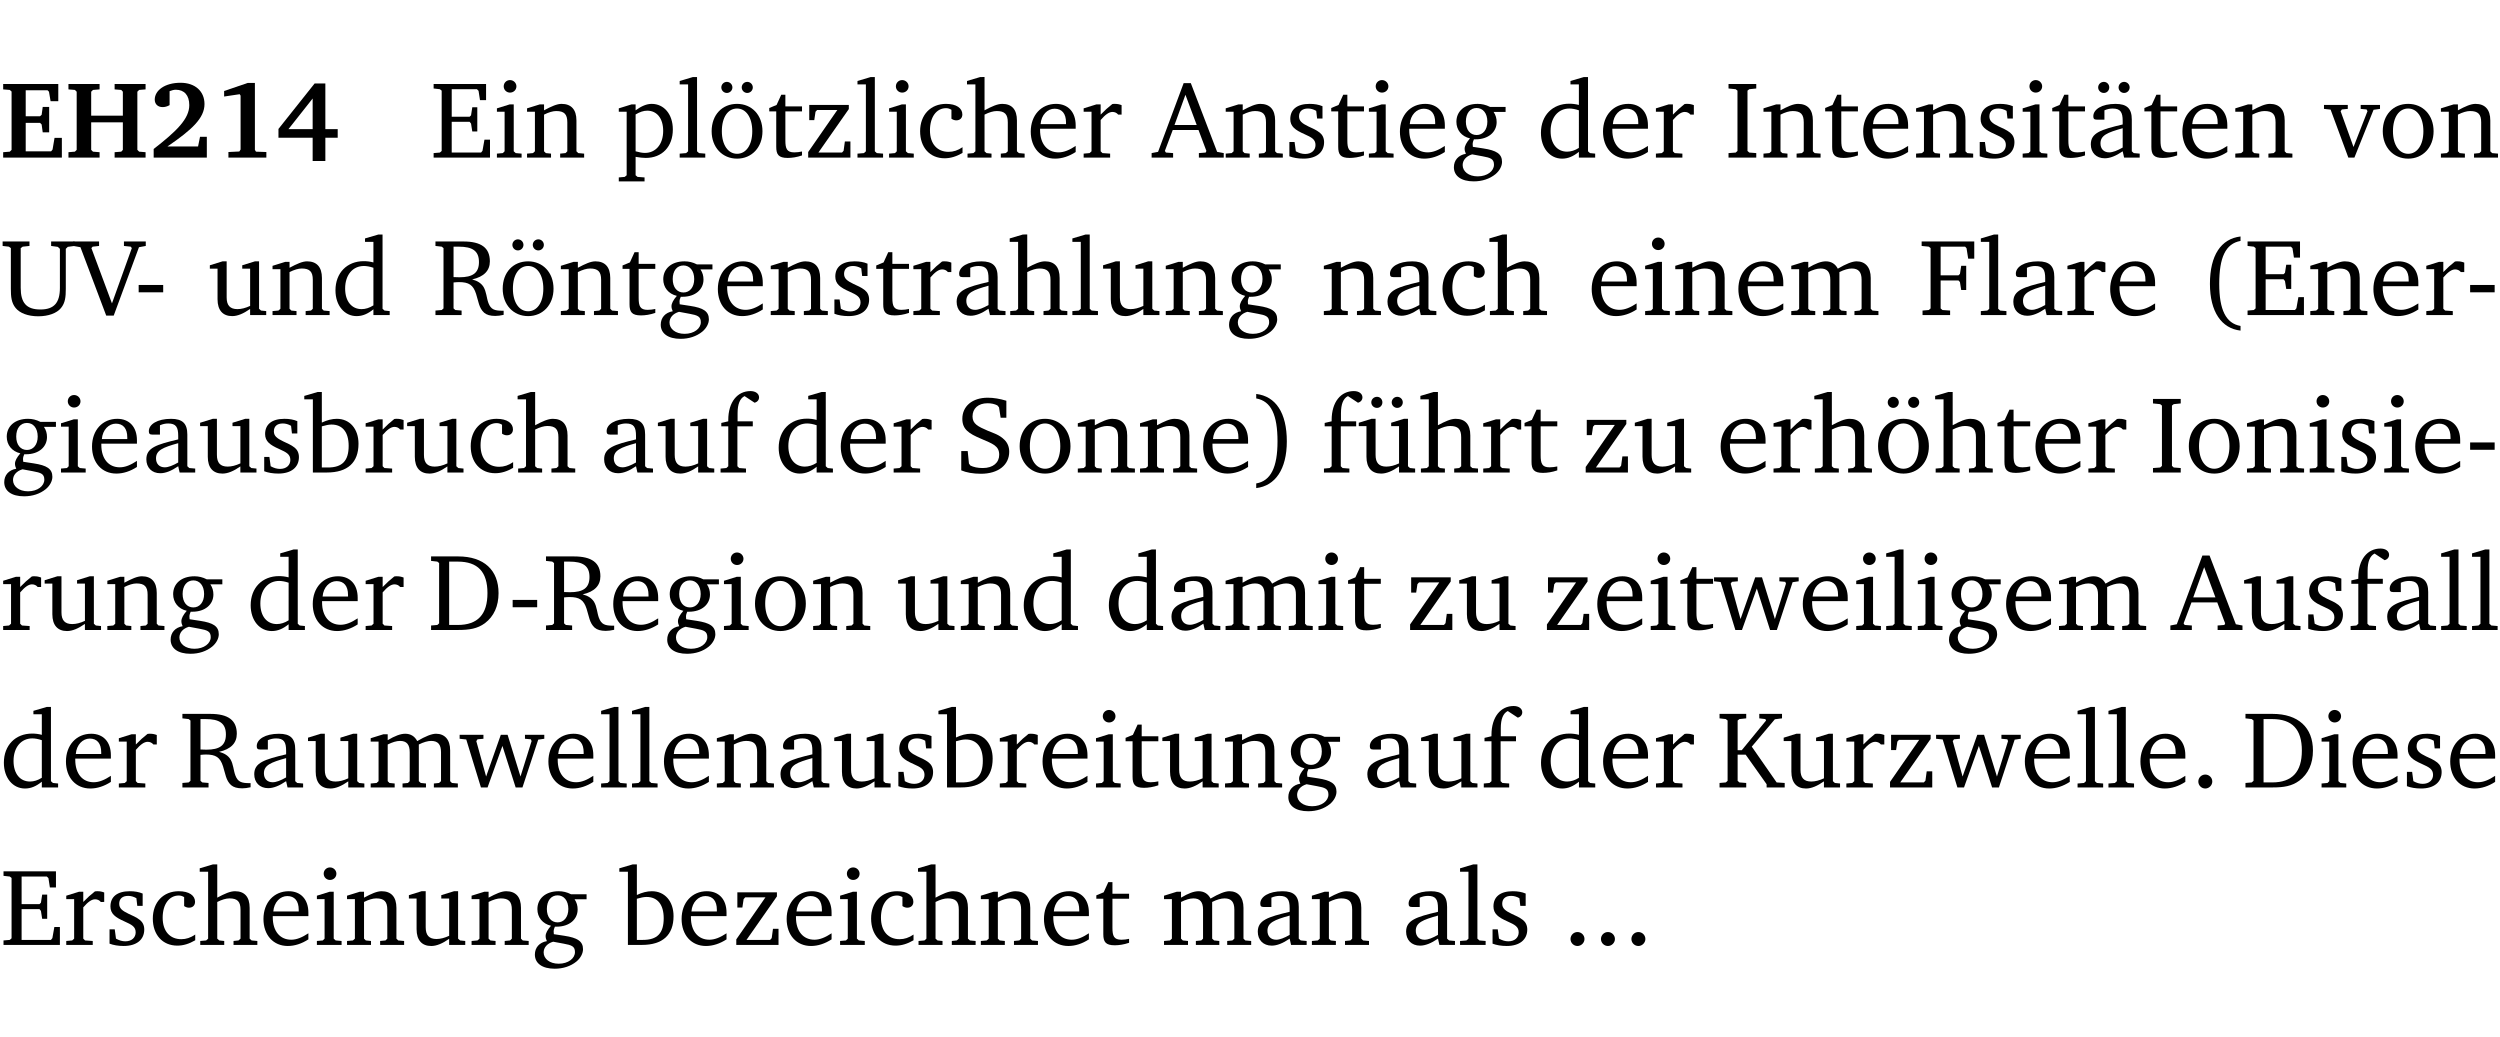 <?xml version="1.0" encoding="UTF-8" standalone="no"?>
<svg
   width="218.27pt"
   height="90.576pt"
   viewBox="0 0 218.27 90.576"
   version="1.2"
   id="svg740"
   sodipodi:docname="221ac70353e0.pdf"
   xmlns:inkscape="http://www.inkscape.org/namespaces/inkscape"
   xmlns:sodipodi="http://sodipodi.sourceforge.net/DTD/sodipodi-0.dtd"
   xmlns:xlink="http://www.w3.org/1999/xlink"
   xmlns="http://www.w3.org/2000/svg"
   xmlns:svg="http://www.w3.org/2000/svg">
  <sodipodi:namedview
     id="namedview742"
     pagecolor="#ffffff"
     bordercolor="#000000"
     borderopacity="0.25"
     inkscape:showpageshadow="2"
     inkscape:pageopacity="0.0"
     inkscape:pagecheckerboard="0"
     inkscape:deskcolor="#d1d1d1"
     inkscape:document-units="pt" />
  <defs
     id="defs139">
    <g
       id="g137">
      <symbol
         overflow="visible"
         id="glyph0-0">
        <path
           style="stroke:none"
           d=""
           id="path2" />
      </symbol>
      <symbol
         overflow="visible"
         id="glyph0-1">
        <path
           style="stroke:none"
           d="m 0.281,0 h 5.125 V -1.719 H 4.766 l -0.172,1.016 -0.125,0.156 H 2.25 V -3.031 H 3.5 l 0.141,0.141 0.094,0.688 h 0.562 v -2.219 h -0.562 l -0.094,0.688 L 3.5,-3.609 H 2.25 V -5.875 h 1.906 l 0.125,0.125 0.141,0.828 H 5.094 v -1.5 h -4.812 v 0.469 l 0.578,0.047 0.156,0.141 v 5.094 l -0.156,0.156 -0.578,0.047 z m 0,0"
           id="path5" />
      </symbol>
      <symbol
         overflow="visible"
         id="glyph0-2">
        <path
           style="stroke:none"
           d="m 0.281,-6.422 v 0.469 L 0.844,-5.906 1,-5.75 v 5.078 l -0.156,0.156 -0.562,0.047 V 0 H 3 v -0.469 l -0.578,-0.047 -0.156,-0.156 v -2.406 H 5.031 v 2.406 L 4.891,-0.516 4.312,-0.469 V 0 h 2.703 v -0.469 l -0.562,-0.047 -0.156,-0.156 V -5.75 l 0.156,-0.156 0.562,-0.047 v -0.469 H 4.312 v 0.469 L 4.891,-5.906 5.031,-5.75 v 2.094 H 2.266 V -5.75 L 2.422,-5.906 3,-5.953 v -0.469 z m 0,0"
           id="path8" />
      </symbol>
      <symbol
         overflow="visible"
         id="glyph0-3">
        <path
           style="stroke:none"
           d="m 1.656,-0.969 c 2.125,-1.453 3.234,-2.469 3.234,-3.703 0,-1.109 -0.812,-1.859 -2.094,-1.859 -1.375,0 -2.25,0.672 -2.25,1.469 0,0.391 0.266,0.656 0.688,0.656 0.188,0 0.391,-0.047 0.609,-0.172 v -1.219 c 0.188,-0.078 0.375,-0.125 0.547,-0.125 0.734,0 1.172,0.484 1.172,1.344 0,1.188 -1.078,2.25 -3.109,3.828 V 0 H 5.094 V -1.812 H 4.5 l -0.172,0.844 z m 0,0"
           id="path11" />
      </symbol>
      <symbol
         overflow="visible"
         id="glyph0-4">
        <path
           style="stroke:none"
           d="m 3.109,-6.516 -2.062,0.703 v 0.484 l 1.359,-0.203 0.078,0.125 v 4.703 L 2.375,-0.531 1.422,-0.484 V 0 h 3.312 v -0.484 l -0.906,-0.031 -0.094,-0.156 v -5.844 z m 0,0"
           id="path14" />
      </symbol>
      <symbol
         overflow="visible"
         id="glyph0-5">
        <path
           style="stroke:none"
           d="M 3.391,-6.469 0.234,-2.5 v 0.766 H 3.219 v 2.031 h 1.109 v -2.031 H 5.406 v -0.75 H 4.328 V -6.469 Z m -0.172,1.312 v 2.672 H 1.109 Z m 0,0"
           id="path17" />
      </symbol>
      <symbol
         overflow="visible"
         id="glyph1-0">
        <path
           style="stroke:none"
           d=""
           id="path20" />
      </symbol>
      <symbol
         overflow="visible"
         id="glyph1-1">
        <path
           style="stroke:none"
           d="M 0.312,0 H 5.234 V -1.562 H 4.75 l -0.172,0.969 -0.125,0.156 h -2.562 V -3.125 h 1.562 l 0.125,0.156 0.109,0.688 H 4.125 V -4.391 H 3.688 l -0.109,0.703 -0.125,0.125 h -1.562 V -5.969 H 4.094 l 0.141,0.141 0.125,0.812 h 0.531 v -1.406 H 0.312 v 0.391 l 0.547,0.062 0.156,0.125 v 5.266 L 0.859,-0.438 0.312,-0.391 Z m 0,0"
           id="path23" />
      </symbol>
      <symbol
         overflow="visible"
         id="glyph1-2">
        <path
           style="stroke:none"
           d="m 1.469,-6.766 c -0.297,0 -0.547,0.234 -0.547,0.547 0,0.312 0.25,0.547 0.547,0.547 0.312,0 0.562,-0.234 0.562,-0.547 0,-0.297 -0.25,-0.547 -0.562,-0.547 z m -0.031,2.125 -1.109,0.344 V -4 H 1 v 3.453 L 0.844,-0.391 0.328,-0.344 V 0 h 2.156 V -0.344 L 1.969,-0.391 1.797,-0.547 v -4.094 z m 0,0"
           id="path26" />
      </symbol>
      <symbol
         overflow="visible"
         id="glyph1-3">
        <path
           style="stroke:none"
           d="M 0.281,0 H 2.375 V -0.344 L 1.922,-0.391 1.766,-0.547 V -3.75 c 0.406,-0.203 0.766,-0.312 1.062,-0.312 0.703,0 0.969,0.281 0.969,0.984 v 2.531 l -0.156,0.156 -0.469,0.047 V 0 h 2.094 V -0.344 L 4.75,-0.391 4.594,-0.547 v -2.688 c 0,-0.969 -0.469,-1.453 -1.297,-1.453 -0.406,0 -0.891,0.219 -1.531,0.562 v -0.516 h -0.375 L 0.281,-4.297 V -4 h 0.688 v 3.453 L 0.797,-0.391 0.281,-0.344 Z m 0,0"
           id="path29" />
      </symbol>
      <symbol
         overflow="visible"
         id="glyph1-4">
        <path
           style="stroke:none"
           d="m 0.219,2.078 h 2.25 V 1.734 L 1.859,1.688 1.688,1.547 V -0.062 C 2.047,0 2.344,0.031 2.578,0.031 4,0.031 4.938,-0.953 4.938,-2.453 4.938,-3.797 4.156,-4.688 3.094,-4.688 2.656,-4.688 2.203,-4.5 1.688,-4.125 V -4.641 H 1.328 L 0.219,-4.297 V -4 h 0.688 V 1.547 L 0.734,1.688 0.219,1.734 Z m 1.469,-2.625 v -3.219 c 0.375,-0.219 0.688,-0.328 1.016,-0.328 0.828,0 1.391,0.656 1.391,1.766 0,1.172 -0.656,1.922 -1.594,1.922 -0.219,0 -0.484,-0.047 -0.812,-0.141 z m 0,0"
           id="path32" />
      </symbol>
      <symbol
         overflow="visible"
         id="glyph1-5">
        <path
           style="stroke:none"
           d="M 0.266,0 H 2.5 V -0.344 L 1.953,-0.391 1.781,-0.547 V -7.031 H 1.422 l -1.156,0.344 v 0.297 H 1 v 5.844 l -0.172,0.156 -0.562,0.047 z m 0,0"
           id="path35" />
      </symbol>
      <symbol
         overflow="visible"
         id="glyph1-6">
        <path
           style="stroke:none"
           d="m 2.578,-4.688 c -1.297,0 -2.219,0.953 -2.219,2.391 0,1.406 0.938,2.391 2.219,2.391 1.281,0 2.219,-0.984 2.219,-2.391 0,-1.422 -0.938,-2.391 -2.219,-2.391 z m 0,0.406 c 0.766,0 1.328,0.75 1.328,1.984 0,1.234 -0.562,1.969 -1.328,1.969 -0.766,0 -1.328,-0.75 -1.328,-1.969 0,-1.25 0.547,-1.984 1.328,-1.984 z M 1.688,-6.609 c -0.266,0 -0.484,0.219 -0.484,0.484 0,0.266 0.219,0.484 0.484,0.484 0.266,0 0.484,-0.219 0.484,-0.484 0,-0.266 -0.219,-0.484 -0.484,-0.484 z m 1.781,0 c -0.266,0 -0.484,0.219 -0.484,0.484 0,0.266 0.219,0.484 0.484,0.484 0.266,0 0.484,-0.219 0.484,-0.484 0,-0.266 -0.219,-0.484 -0.484,-0.484 z m 0,0"
           id="path38" />
      </symbol>
      <symbol
         overflow="visible"
         id="glyph1-7">
        <path
           style="stroke:none"
           d="m 0.844,-4.031 v 3.094 c 0,0.672 0.203,0.969 1,0.969 0.359,0 0.797,-0.062 1.25,-0.219 v -0.344 c -0.219,0.047 -0.438,0.078 -0.672,0.078 -0.656,0 -0.781,-0.328 -0.781,-1.047 V -4.031 H 3.094 v -0.438 H 1.641 V -5.484 H 1.281 L 0.875,-4.594 0.234,-4.328 v 0.297 z m 0,0"
           id="path41" />
      </symbol>
      <symbol
         overflow="visible"
         id="glyph1-8">
        <path
           style="stroke:none"
           d="M 0.438,0 H 4.125 V -1.406 H 3.641 L 3.531,-0.594 3.391,-0.438 h -2.062 l 2.656,-3.797 V -4.594 H 0.531 v 1.328 h 0.438 L 1.078,-4 1.219,-4.156 H 2.984 L 0.438,-0.484 Z m 0,0"
           id="path44" />
      </symbol>
      <symbol
         overflow="visible"
         id="glyph1-9">
        <path
           style="stroke:none"
           d="m 4.062,-0.406 v -0.5 C 3.656,-0.625 3.266,-0.5 2.844,-0.5 c -0.984,0 -1.625,-0.688 -1.625,-1.875 0,-1.203 0.594,-1.938 1.406,-1.938 0.172,0 0.312,0.047 0.469,0.141 v 0.781 C 3.234,-3.297 3.375,-3.25 3.516,-3.25 c 0.328,0 0.531,-0.203 0.531,-0.516 C 4.047,-4.312 3.531,-4.688 2.625,-4.688 c -1.344,0 -2.266,0.953 -2.266,2.391 0,1.406 0.844,2.359 2.141,2.359 0.516,0 1.031,-0.156 1.562,-0.469 z m 0,0"
           id="path47" />
      </symbol>
      <symbol
         overflow="visible"
         id="glyph1-10">
        <path
           style="stroke:none"
           d="M 1.344,-7.031 0.188,-6.688 v 0.297 h 0.734 v 5.844 L 0.75,-0.391 0.234,-0.344 V 0 h 2.094 V -0.344 L 1.891,-0.391 1.719,-0.547 V -3.75 c 0.406,-0.203 0.766,-0.312 1.062,-0.312 0.703,0 0.969,0.281 0.969,0.984 v 2.531 l -0.172,0.156 -0.438,0.047 V 0 H 5.219 v -0.344 l -0.5,-0.047 -0.172,-0.156 v -2.688 c 0,-0.969 -0.453,-1.453 -1.281,-1.453 -0.422,0 -0.906,0.219 -1.547,0.562 v -2.906 z m 0,0"
           id="path50" />
      </symbol>
      <symbol
         overflow="visible"
         id="glyph1-11">
        <path
           style="stroke:none"
           d="m 4.281,-1.016 c -0.547,0.359 -1.016,0.562 -1.5,0.562 -0.969,0 -1.609,-0.734 -1.609,-1.953 0,-0.031 0,-0.078 0,-0.109 H 4.281 c 0,-0.109 0,-0.203 0,-0.297 0,-1.172 -0.672,-1.875 -1.719,-1.875 -1.281,0 -2.203,0.984 -2.203,2.422 0,1.406 0.859,2.359 2.125,2.359 0.609,0 1.219,-0.203 1.797,-0.578 z M 3.438,-2.922 H 1.219 c 0.062,-0.812 0.609,-1.344 1.219,-1.344 0.641,0 1,0.422 1,1.203 0,0.047 0,0.094 0,0.141 z m 0,0"
           id="path53" />
      </symbol>
      <symbol
         overflow="visible"
         id="glyph1-12">
        <path
           style="stroke:none"
           d="m 0.281,0 h 2.312 V -0.344 L 1.922,-0.391 1.766,-0.547 V -3.281 c 0.391,-0.453 0.719,-0.703 1.031,-0.703 0.203,0 0.375,0.078 0.5,0.234 H 3.594 V -4.578 C 3.391,-4.656 3.219,-4.688 3.016,-4.688 c -0.078,0 -0.156,0 -0.234,0.016 C 2.438,-4.406 2.094,-4.094 1.766,-3.75 v -0.891 h -0.375 L 0.281,-4.297 V -4 h 0.688 v 3.453 L 0.797,-0.391 0.281,-0.344 Z m 0,0"
           id="path56" />
      </symbol>
      <symbol
         overflow="visible"
         id="glyph1-13">
        <path
           style="stroke:none"
           d="m 2.719,-6.5 -2.234,6 -0.562,0.109 V 0 h 1.875 v -0.391 l -0.625,-0.047 -0.094,-0.141 0.688,-1.828 h 2.25 l 0.688,1.828 -0.062,0.141 -0.594,0.047 V 0 H 6.219 V -0.391 L 5.641,-0.5 3.344,-6.5 Z M 2.875,-5.484 3.859,-2.844 h -1.938 z m 0,0"
           id="path59" />
      </symbol>
      <symbol
         overflow="visible"
         id="glyph1-14">
        <path
           style="stroke:none"
           d="M 3.297,-4.484 C 2.969,-4.625 2.594,-4.688 2.172,-4.688 c -1.094,0 -1.688,0.484 -1.688,1.328 0,0.641 0.422,0.953 1.234,1.312 0.625,0.281 0.969,0.453 0.969,0.953 0,0.453 -0.344,0.781 -0.906,0.781 -0.266,0 -0.531,-0.078 -0.812,-0.234 l -0.109,-0.812 H 0.406 v 1.25 c 0.328,0.125 0.75,0.203 1.234,0.203 1.125,0 1.797,-0.547 1.797,-1.438 0,-0.359 -0.141,-0.641 -0.375,-0.828 -0.312,-0.25 -0.672,-0.391 -1,-0.547 C 1.516,-2.984 1.25,-3.188 1.25,-3.594 c 0,-0.438 0.281,-0.688 0.781,-0.688 0.234,0 0.469,0.062 0.719,0.203 l 0.078,0.672 h 0.469 z m 0,0"
           id="path62" />
      </symbol>
      <symbol
         overflow="visible"
         id="glyph1-15">
        <path
           style="stroke:none"
           d="M 3.531,-4.422 C 3.172,-4.609 2.812,-4.688 2.453,-4.688 c -1.141,0 -1.859,0.641 -1.859,1.562 0,0.719 0.453,1.281 1.188,1.453 -0.312,0.359 -0.469,0.656 -0.469,0.906 0,0.156 0.047,0.297 0.109,0.438 C 0.766,-0.219 0.375,0.234 0.375,0.844 0.375,1.609 1.016,2.078 2.109,2.078 2.844,2.078 3.5,1.859 4,1.453 4.375,1.141 4.578,0.734 4.578,0.375 c 0,-0.703 -0.5,-1 -1.625,-1.172 L 2.031,-0.938 c 0,-0.109 -0.016,-0.188 -0.016,-0.234 0,-0.141 0.047,-0.297 0.109,-0.422 0.062,0 0.109,0 0.156,0 1.109,0 1.828,-0.641 1.828,-1.5 0,-0.328 -0.078,-0.609 -0.266,-0.891 h 1.047 v -0.438 z m -1.172,0.094 c 0.547,0 0.938,0.453 0.938,1.188 0,0.719 -0.391,1.172 -0.938,1.172 -0.562,0 -0.938,-0.453 -0.938,-1.172 0,-0.734 0.375,-1.188 0.938,-1.188 z M 1.969,-0.281 2.891,-0.109 C 3.562,0.016 3.875,0.109 3.875,0.625 c 0,0.547 -0.578,1.016 -1.422,1.016 -0.797,0 -1.312,-0.438 -1.312,-0.984 0,-0.422 0.297,-0.781 0.828,-0.938 z m 0,0"
           id="path65" />
      </symbol>
      <symbol
         overflow="visible"
         id="glyph1-16">
        <path
           style="stroke:none"
           d="M 3.656,-6.391 V -4.594 C 3.359,-4.672 3.078,-4.703 2.812,-4.703 c -1.453,0 -2.469,1.016 -2.469,2.547 0,1.344 0.797,2.25 1.844,2.25 0.531,0 0.984,-0.203 1.469,-0.594 V 0 H 5.078 V -0.344 L 4.625,-0.391 4.453,-0.547 V -7.031 H 4.094 L 2.922,-6.688 v 0.297 z m 0,5.547 C 3.312,-0.625 2.969,-0.516 2.625,-0.516 c -0.859,0 -1.438,-0.672 -1.438,-1.797 0,-1.203 0.672,-1.969 1.641,-1.969 0.219,0 0.516,0.047 0.828,0.156 z m 0,0"
           id="path68" />
      </symbol>
      <symbol
         overflow="visible"
         id="glyph1-17">
        <path
           style="stroke:none"
           d="M 0.328,0 H 2.75 V -0.391 L 2.141,-0.438 1.984,-0.578 V -5.844 l 0.156,-0.125 L 2.75,-6.031 V -6.422 H 0.328 v 0.391 l 0.625,0.062 0.156,0.125 v 5.266 l -0.156,0.141 -0.625,0.047 z m 0,0"
           id="path71" />
      </symbol>
      <symbol
         overflow="visible"
         id="glyph1-18">
        <path
           style="stroke:none"
           d="M 3.188,-0.547 3.312,0 H 4.672 V -0.344 L 4.156,-0.391 3.984,-0.547 V -3.312 c 0,-0.969 -0.422,-1.375 -1.422,-1.375 -1.203,0 -1.938,0.484 -1.938,1.078 0,0.219 0.078,0.297 0.297,0.297 H 1.594 V -4.125 c 0.25,-0.109 0.484,-0.156 0.719,-0.156 0.688,0 0.875,0.328 0.875,1.078 v 0.312 C 1.281,-2.438 0.406,-2.156 0.406,-1.156 c 0,0.719 0.469,1.219 1.219,1.219 0.453,0 0.969,-0.203 1.562,-0.609 z m 0,-0.328 C 2.719,-0.609 2.328,-0.453 2.016,-0.453 1.531,-0.453 1.25,-0.766 1.25,-1.234 1.25,-1.938 1.844,-2.188 3.188,-2.562 Z M 1.547,-6.609 c -0.281,0 -0.5,0.219 -0.5,0.484 0,0.266 0.219,0.484 0.5,0.484 0.266,0 0.469,-0.219 0.469,-0.484 0,-0.266 -0.203,-0.484 -0.469,-0.484 z m 1.766,0 c -0.266,0 -0.484,0.219 -0.484,0.484 0,0.266 0.219,0.484 0.484,0.484 0.266,0 0.484,-0.219 0.484,-0.484 0,-0.266 -0.219,-0.484 -0.484,-0.484 z m 0,0"
           id="path74" />
      </symbol>
      <symbol
         overflow="visible"
         id="glyph1-19">
        <path
           style="stroke:none"
           d="M -0.047,-4.594 V -4.25 L 0.531,-4.188 2.078,0 h 0.531 L 4.281,-4.172 4.844,-4.25 V -4.594 H 3.156 V -4.25 l 0.516,0.047 0.078,0.156 -1.219,3.125 -1.125,-3.125 0.109,-0.156 L 2.031,-4.25 v -0.344 z m 0,0"
           id="path77" />
      </symbol>
      <symbol
         overflow="visible"
         id="glyph1-20">
        <path
           style="stroke:none"
           d="m 2.578,-4.688 c -1.297,0 -2.219,0.953 -2.219,2.391 0,1.406 0.938,2.391 2.219,2.391 1.281,0 2.219,-0.984 2.219,-2.391 0,-1.422 -0.938,-2.391 -2.219,-2.391 z m 0,0.406 c 0.766,0 1.328,0.75 1.328,1.984 0,1.234 -0.562,1.969 -1.328,1.969 -0.766,0 -1.328,-0.75 -1.328,-1.969 0,-1.25 0.547,-1.984 1.328,-1.984 z m 0,0"
           id="path80" />
      </symbol>
      <symbol
         overflow="visible"
         id="glyph1-21">
        <path
           style="stroke:none"
           d="m 0.234,-6.422 v 0.391 l 0.547,0.062 0.172,0.125 v 3.547 c 0,0.703 0.047,1.234 0.422,1.688 0.359,0.438 1.062,0.719 1.969,0.719 0.906,0 1.625,-0.281 1.984,-0.719 C 5.703,-1.062 5.75,-1.594 5.75,-2.297 V -5.781 L 5.922,-5.953 6.5,-6.031 V -6.422 H 4.469 v 0.391 l 0.578,0.078 0.188,0.172 V -2.375 c 0,1.297 -0.5,1.891 -1.703,1.891 -1.234,0 -1.719,-0.594 -1.719,-1.891 v -3.469 l 0.172,-0.125 0.594,-0.062 v -0.391 z m 0,0"
           id="path83" />
      </symbol>
      <symbol
         overflow="visible"
         id="glyph1-22">
        <path
           style="stroke:none"
           d="m -0.219,-6.422 v 0.391 l 0.609,0.109 2.25,5.969 h 0.656 L 5.5,-5.922 6.094,-6.031 V -6.422 H 4.188 v 0.391 l 0.594,0.062 0.094,0.125 -1.734,4.828 -1.797,-4.828 0.109,-0.125 0.562,-0.062 v -0.391 z m 0,0"
           id="path86" />
      </symbol>
      <symbol
         overflow="visible"
         id="glyph1-23">
        <path
           style="stroke:none"
           d="m 0.453,-2.625 v 0.641 H 2.594 V -2.625 Z m 0,0"
           id="path89" />
      </symbol>
      <symbol
         overflow="visible"
         id="glyph1-24">
        <path
           style="stroke:none"
           d="M 1.359,-4.688 0.25,-4.344 v 0.297 H 0.922 V -1.375 c 0,0.969 0.469,1.469 1.281,1.469 0.469,0 0.984,-0.219 1.562,-0.625 V 0 h 1.406 V -0.344 L 4.719,-0.391 4.547,-0.547 V -4.688 H 4.188 l -1.109,0.344 v 0.297 h 0.688 v 3.25 C 3.359,-0.609 3,-0.516 2.656,-0.516 c -0.641,0 -0.938,-0.328 -0.938,-1.016 V -4.688 Z m 0,0"
           id="path92" />
      </symbol>
      <symbol
         overflow="visible"
         id="glyph1-25">
        <path
           style="stroke:none"
           d="m 0.312,-6.422 v 0.391 l 0.547,0.062 0.156,0.125 v 5.266 L 0.859,-0.438 0.312,-0.391 V 0 H 2.594 V -0.391 L 2.047,-0.438 1.891,-0.578 V -2.844 C 2.062,-2.859 2.219,-2.875 2.359,-2.875 c 0.875,0 1.25,0.25 1.5,1.031 0.203,0.625 0.25,1.234 0.703,1.641 0.219,0.188 0.531,0.281 0.969,0.281 0.219,0 0.453,-0.031 0.734,-0.094 V -0.375 c -0.016,0 -0.047,0 -0.078,0 -0.734,0 -1.031,-0.109 -1.25,-0.672 C 4.766,-1.5 4.766,-2.031 4.5,-2.469 4.297,-2.781 3.984,-2.984 3.516,-3.109 4.547,-3.344 5.062,-3.875 5.062,-4.688 5.062,-5.875 4.297,-6.422 2.75,-6.422 Z M 1.891,-5.969 H 2.344 c 1.188,0 1.766,0.359 1.766,1.344 0,0.953 -0.547,1.328 -1.703,1.328 -0.047,0 -0.219,0 -0.516,-0.016 z m 0,0"
           id="path95" />
      </symbol>
      <symbol
         overflow="visible"
         id="glyph1-26">
        <path
           style="stroke:none"
           d="M 3.188,-0.547 3.312,0 H 4.672 V -0.344 L 4.156,-0.391 3.984,-0.547 V -3.312 c 0,-0.969 -0.422,-1.375 -1.422,-1.375 -1.203,0 -1.938,0.484 -1.938,1.078 0,0.219 0.078,0.297 0.297,0.297 H 1.594 V -4.125 c 0.25,-0.109 0.484,-0.156 0.719,-0.156 0.688,0 0.875,0.328 0.875,1.078 v 0.312 C 1.281,-2.438 0.406,-2.156 0.406,-1.156 c 0,0.719 0.469,1.219 1.219,1.219 0.453,0 0.969,-0.203 1.562,-0.609 z m 0,-0.328 C 2.719,-0.609 2.328,-0.453 2.016,-0.453 1.531,-0.453 1.25,-0.766 1.25,-1.234 1.25,-1.938 1.844,-2.188 3.188,-2.562 Z m 0,0"
           id="path98" />
      </symbol>
      <symbol
         overflow="visible"
         id="glyph1-27">
        <path
           style="stroke:none"
           d="M 4.344,-4.047 C 4.125,-4.469 3.766,-4.688 3.297,-4.688 c -0.406,0 -0.906,0.188 -1.531,0.562 v -0.516 h -0.375 L 0.281,-4.297 V -4 h 0.688 v 3.453 L 0.797,-0.391 0.281,-0.344 V 0 H 2.375 V -0.344 L 1.922,-0.391 1.766,-0.547 V -3.75 C 2.188,-3.953 2.531,-4.062 2.844,-4.062 c 0.578,0 0.844,0.312 0.844,0.984 v 2.531 L 3.531,-0.391 3.062,-0.344 V 0 H 5.109 V -0.344 L 4.656,-0.391 4.484,-0.547 V -3.75 c 0.406,-0.203 0.781,-0.312 1.078,-0.312 0.594,0 0.859,0.312 0.859,0.984 v 2.531 L 6.25,-0.391 5.797,-0.344 V 0 h 2.094 V -0.344 L 7.375,-0.391 7.219,-0.547 v -2.688 c 0,-0.953 -0.484,-1.453 -1.234,-1.453 -0.375,0 -0.922,0.219 -1.641,0.641 z m 0,0"
           id="path101" />
      </symbol>
      <symbol
         overflow="visible"
         id="glyph1-28">
        <path
           style="stroke:none"
           d="M 0.312,0 H 2.719 V -0.391 L 2.047,-0.438 1.891,-0.578 v -2.438 h 1.562 L 3.578,-2.875 3.688,-2.188 H 4.125 V -4.297 H 3.688 l -0.109,0.703 -0.125,0.125 h -1.562 v -2.5 H 4.031 l 0.125,0.141 0.141,0.906 h 0.531 v -1.5 h -4.594 v 0.391 l 0.625,0.062 0.156,0.125 v 5.266 L 0.859,-0.438 0.312,-0.391 Z m 0,0"
           id="path104" />
      </symbol>
      <symbol
         overflow="visible"
         id="glyph1-29">
        <path
           style="stroke:none"
           d="M 3.688,-6.859 C 1.984,-6.656 1.016,-5.219 1.016,-2.719 c 0,2.438 1.016,3.891 2.672,4.078 V 0.953 C 2.406,0.734 1.828,-0.469 1.828,-2.719 c 0,-2.297 0.547,-3.516 1.859,-3.75 z m 0,0"
           id="path107" />
      </symbol>
      <symbol
         overflow="visible"
         id="glyph1-30">
        <path
           style="stroke:none"
           d="M 1.25,-7.031 0.078,-6.688 v 0.297 h 0.75 V 0 h 1.219 C 3.875,0 4.812,-0.875 4.812,-2.516 4.812,-3.812 4.047,-4.688 2.922,-4.688 c -0.422,0 -0.844,0.109 -1.312,0.328 V -7.031 Z M 1.609,-0.438 V -4.031 C 1.938,-4.125 2.219,-4.188 2.453,-4.188 c 0.953,0 1.5,0.656 1.5,1.859 0,1.312 -0.562,1.891 -1.812,1.891 -0.047,0 -0.234,0 -0.531,0 z m 0,0"
           id="path110" />
      </symbol>
      <symbol
         overflow="visible"
         id="glyph1-31">
        <path
           style="stroke:none"
           d="M 0.281,0 H 2.5 V -0.344 L 1.906,-0.391 1.75,-0.547 V -4.031 h 1.344 v -0.438 H 1.766 v -0.703 c 0,-0.797 0.203,-1.297 0.609,-1.5 L 3.25,-6.094 c 0.25,-0.062 0.391,-0.25 0.391,-0.469 0,-0.312 -0.297,-0.547 -0.75,-0.547 -1.125,0 -1.938,0.938 -1.938,2.531 0,0.031 0,0.062 0,0.109 L 0.344,-4.328 v 0.297 h 0.609 v 3.484 l -0.172,0.156 -0.5,0.047 z m 0,0"
           id="path113" />
      </symbol>
      <symbol
         overflow="visible"
         id="glyph1-32">
        <path
           style="stroke:none"
           d="m 0.578,-0.188 c 0.438,0.188 1.031,0.297 1.719,0.297 1.531,0 2.469,-0.781 2.469,-1.922 0,-0.422 -0.141,-0.766 -0.422,-1.047 -0.438,-0.438 -0.953,-0.578 -1.438,-0.781 -0.875,-0.375 -1.344,-0.609 -1.344,-1.25 0,-0.703 0.5,-1.156 1.312,-1.156 0.328,0 0.609,0.062 0.859,0.188 L 3.875,-5.688 4.016,-4.781 h 0.5 V -6.266 C 3.953,-6.438 3.406,-6.531 2.891,-6.531 c -1.359,0 -2.219,0.75 -2.219,1.844 0,0.922 0.562,1.281 1.625,1.734 1.047,0.453 1.594,0.625 1.594,1.406 0,0.672 -0.516,1.156 -1.438,1.156 -0.438,0 -0.797,-0.078 -1.078,-0.219 L 1.25,-0.781 1.141,-1.875 h -0.562 z m 0,0"
           id="path116" />
      </symbol>
      <symbol
         overflow="visible"
         id="glyph1-33">
        <path
           style="stroke:none"
           d="m 0.297,-6.859 v 0.391 c 1.312,0.234 1.859,1.453 1.859,3.75 0,2.25 -0.578,3.453 -1.859,3.672 v 0.406 c 1.656,-0.188 2.672,-1.641 2.672,-4.078 0,-2.5 -0.969,-3.938 -2.672,-4.141 z m 0,0"
           id="path119" />
      </symbol>
      <symbol
         overflow="visible"
         id="glyph1-34">
        <path
           style="stroke:none"
           d="M 1.359,-4.688 0.25,-4.344 v 0.297 H 0.922 V -1.375 c 0,0.969 0.469,1.469 1.281,1.469 0.469,0 0.984,-0.219 1.562,-0.625 V 0 h 1.406 V -0.344 L 4.719,-0.391 4.547,-0.547 V -4.688 H 4.188 l -1.109,0.344 v 0.297 h 0.688 v 3.25 C 3.359,-0.609 3,-0.516 2.656,-0.516 c -0.641,0 -0.938,-0.328 -0.938,-1.016 V -4.688 Z M 1.844,-6.609 c -0.281,0 -0.5,0.219 -0.5,0.484 0,0.266 0.219,0.484 0.5,0.484 0.266,0 0.469,-0.219 0.469,-0.484 0,-0.266 -0.203,-0.484 -0.469,-0.484 z m 1.766,0 c -0.266,0 -0.484,0.219 -0.484,0.484 0,0.266 0.219,0.484 0.484,0.484 0.266,0 0.484,-0.219 0.484,-0.484 0,-0.266 -0.219,-0.484 -0.484,-0.484 z m 0,0"
           id="path122" />
      </symbol>
      <symbol
         overflow="visible"
         id="glyph1-35">
        <path
           style="stroke:none"
           d="M 2.672,-6.422 H 0.312 v 0.391 l 0.547,0.062 0.156,0.125 v 5.266 L 0.859,-0.438 0.312,-0.391 V 0 h 2.359 c 0.969,0 1.688,-0.109 2.344,-0.594 0.781,-0.594 1.188,-1.484 1.188,-2.625 0,-2 -1.266,-3.203 -3.531,-3.203 z m -0.781,0.453 h 0.75 c 1.75,0 2.594,0.891 2.594,2.75 0,1.859 -0.844,2.781 -2.594,2.781 h -0.75 z m 0,0"
           id="path125" />
      </symbol>
      <symbol
         overflow="visible"
         id="glyph1-36">
        <path
           style="stroke:none"
           d="M -0.016,-4.594 V -4.25 L 0.562,-4.188 1.844,0 H 2.422 L 3.719,-3.625 4.875,0 H 5.469 L 6.844,-4.172 7.375,-4.25 V -4.594 H 5.688 V -4.25 l 0.516,0.047 0.062,0.156 -0.969,3.094 -1.125,-3.641 H 3.578 L 2.297,-0.953 1.438,-4.047 1.547,-4.203 2.062,-4.25 v -0.344 z m 0,0"
           id="path128" />
      </symbol>
      <symbol
         overflow="visible"
         id="glyph1-37">
        <path
           style="stroke:none"
           d="M 0.312,0 H 2.641 V -0.391 L 2.047,-0.438 1.891,-0.578 v -2.281 H 2.594 L 4.422,-0.281 V 0 H 6 V -0.391 L 5.297,-0.438 3.125,-3.562 5.141,-5.953 5.766,-6.031 V -6.422 H 3.781 v 0.391 l 0.531,0.062 0.062,0.125 L 2.25,-3.25 H 1.891 v -2.594 l 0.156,-0.125 0.594,-0.062 V -6.422 H 0.312 v 0.391 l 0.547,0.062 0.156,0.125 v 5.266 L 0.859,-0.438 0.312,-0.391 Z m 0,0"
           id="path131" />
      </symbol>
      <symbol
         overflow="visible"
         id="glyph1-38">
        <path
           style="stroke:none"
           d="M 1.328,-1.125 C 1,-1.125 0.719,-0.859 0.719,-0.516 0.719,-0.172 1,0.094 1.328,0.094 1.656,0.094 1.938,-0.188 1.938,-0.516 1.938,-0.859 1.656,-1.125 1.328,-1.125 Z m 0,0"
           id="path134" />
      </symbol>
    </g>
  </defs>
  <g
     id="surface1"
     transform="translate(-46.777,-104.995)">
    <path
       style="fill:none;stroke:#000000;stroke-width:0.01;stroke-linecap:butt;stroke-linejoin:miter;stroke-miterlimit:10;stroke-opacity:0.01"
       d="M 3.4375e-4,-0.001 H 218.27"
       transform="matrix(1,0,0,-1,46.777,104.999)"
       id="path141" />
    <g
       style="fill:#000000;fill-opacity:1"
       id="g153">
      <use
         xlink:href="#glyph0-1"
         x="46.772"
         y="118.752"
         id="use143" />
      <use
         xlink:href="#glyph0-2"
         x="52.472"
         y="118.752"
         id="use145" />
      <use
         xlink:href="#glyph0-3"
         x="59.741"
         y="118.752"
         id="use147" />
      <use
         xlink:href="#glyph0-4"
         x="65.298"
         y="118.752"
         id="use149" />
      <use
         xlink:href="#glyph0-5"
         x="70.855"
         y="118.752"
         id="use151" />
    </g>
    <g
       style="fill:#000000;fill-opacity:1"
       id="g161">
      <use
         xlink:href="#glyph1-1"
         x="84.324"
         y="118.752"
         id="use155" />
      <use
         xlink:href="#glyph1-2"
         x="89.833"
         y="118.752"
         id="use157" />
      <use
         xlink:href="#glyph1-3"
         x="92.511"
         y="118.752"
         id="use159" />
    </g>
    <g
       style="fill:#000000;fill-opacity:1"
       id="g185">
      <use
         xlink:href="#glyph1-4"
         x="100.583"
         y="118.752"
         id="use163" />
      <use
         xlink:href="#glyph1-5"
         x="105.853"
         y="118.752"
         id="use165" />
      <use
         xlink:href="#glyph1-6"
         x="108.55"
         y="118.752"
         id="use167" />
      <use
         xlink:href="#glyph1-7"
         x="113.705"
         y="118.752"
         id="use169" />
      <use
         xlink:href="#glyph1-8"
         x="116.9"
         y="118.752"
         id="use171" />
      <use
         xlink:href="#glyph1-5"
         x="121.376"
         y="118.752"
         id="use173" />
      <use
         xlink:href="#glyph1-2"
         x="124.073"
         y="118.752"
         id="use175" />
      <use
         xlink:href="#glyph1-9"
         x="126.751"
         y="118.752"
         id="use177" />
      <use
         xlink:href="#glyph1-10"
         x="131.016"
         y="118.752"
         id="use179" />
      <use
         xlink:href="#glyph1-11"
         x="136.411"
         y="118.752"
         id="use181" />
      <use
         xlink:href="#glyph1-12"
         x="141.107"
         y="118.752"
         id="use183" />
    </g>
    <g
       style="fill:#000000;fill-opacity:1"
       id="g201">
      <use
         xlink:href="#glyph1-13"
         x="147.4"
         y="118.752"
         id="use187" />
      <use
         xlink:href="#glyph1-3"
         x="153.511"
         y="118.752"
         id="use189" />
      <use
         xlink:href="#glyph1-14"
         x="158.944"
         y="118.752"
         id="use191" />
      <use
         xlink:href="#glyph1-7"
         x="162.77"
         y="118.752"
         id="use193" />
      <use
         xlink:href="#glyph1-2"
         x="165.964"
         y="118.752"
         id="use195" />
      <use
         xlink:href="#glyph1-11"
         x="168.642"
         y="118.752"
         id="use197" />
      <use
         xlink:href="#glyph1-15"
         x="173.338"
         y="118.752"
         id="use199" />
    </g>
    <g
       style="fill:#000000;fill-opacity:1"
       id="g209">
      <use
         xlink:href="#glyph1-16"
         x="180.97"
         y="118.752"
         id="use203" />
      <use
         xlink:href="#glyph1-11"
         x="186.374"
         y="118.752"
         id="use205" />
      <use
         xlink:href="#glyph1-12"
         x="191.07"
         y="118.752"
         id="use207" />
    </g>
    <g
       style="fill:#000000;fill-opacity:1"
       id="g235">
      <use
         xlink:href="#glyph1-17"
         x="197.363"
         y="118.752"
         id="use211" />
      <use
         xlink:href="#glyph1-3"
         x="200.462"
         y="118.752"
         id="use213" />
      <use
         xlink:href="#glyph1-7"
         x="205.895"
         y="118.752"
         id="use215" />
      <use
         xlink:href="#glyph1-11"
         x="209.089"
         y="118.752"
         id="use217" />
      <use
         xlink:href="#glyph1-3"
         x="213.785"
         y="118.752"
         id="use219" />
      <use
         xlink:href="#glyph1-14"
         x="219.217"
         y="118.752"
         id="use221" />
      <use
         xlink:href="#glyph1-2"
         x="223.043"
         y="118.752"
         id="use223" />
      <use
         xlink:href="#glyph1-7"
         x="225.721"
         y="118.752"
         id="use225" />
      <use
         xlink:href="#glyph1-18"
         x="228.916"
         y="118.752"
         id="use227" />
      <use
         xlink:href="#glyph1-7"
         x="233.765"
         y="118.752"
         id="use229" />
      <use
         xlink:href="#glyph1-11"
         x="236.959"
         y="118.752"
         id="use231" />
      <use
         xlink:href="#glyph1-3"
         x="241.655"
         y="118.752"
         id="use233" />
    </g>
    <g
       style="fill:#000000;fill-opacity:1"
       id="g243">
      <use
         xlink:href="#glyph1-19"
         x="249.727"
         y="118.752"
         id="use237" />
      <use
         xlink:href="#glyph1-20"
         x="254.452"
         y="118.752"
         id="use239" />
      <use
         xlink:href="#glyph1-3"
         x="259.607"
         y="118.752"
         id="use241" />
    </g>
    <g
       style="fill:#000000;fill-opacity:1"
       id="g249">
      <use
         xlink:href="#glyph1-21"
         x="46.772"
         y="132.5"
         id="use245" />
      <use
         xlink:href="#glyph1-22"
         x="53.41"
         y="132.5"
         id="use247" />
    </g>
    <g
       style="fill:#000000;fill-opacity:1"
       id="g253">
      <use
         xlink:href="#glyph1-23"
         x="58.431"
         y="132.5"
         id="use251" />
    </g>
    <g
       style="fill:#000000;fill-opacity:1"
       id="g261">
      <use
         xlink:href="#glyph1-24"
         x="64.848"
         y="132.5"
         id="use255" />
      <use
         xlink:href="#glyph1-3"
         x="70.29"
         y="132.5"
         id="use257" />
      <use
         xlink:href="#glyph1-16"
         x="75.723"
         y="132.5"
         id="use259" />
    </g>
    <g
       style="fill:#000000;fill-opacity:1"
       id="g265">
      <use
         xlink:href="#glyph1-25"
         x="84.484"
         y="132.5"
         id="use263" />
    </g>
    <g
       style="fill:#000000;fill-opacity:1"
       id="g297">
      <use
         xlink:href="#glyph1-6"
         x="90.308"
         y="132.5"
         id="use267" />
      <use
         xlink:href="#glyph1-3"
         x="95.463"
         y="132.5"
         id="use269" />
      <use
         xlink:href="#glyph1-7"
         x="100.896"
         y="132.5"
         id="use271" />
      <use
         xlink:href="#glyph1-15"
         x="104.09"
         y="132.5"
         id="use273" />
      <use
         xlink:href="#glyph1-11"
         x="109.092"
         y="132.5"
         id="use275" />
      <use
         xlink:href="#glyph1-3"
         x="113.788"
         y="132.5"
         id="use277" />
      <use
         xlink:href="#glyph1-14"
         x="119.221"
         y="132.5"
         id="use279" />
      <use
         xlink:href="#glyph1-7"
         x="123.046"
         y="132.5"
         id="use281" />
      <use
         xlink:href="#glyph1-12"
         x="126.241"
         y="132.5"
         id="use283" />
      <use
         xlink:href="#glyph1-26"
         x="129.894"
         y="132.5"
         id="use285" />
      <use
         xlink:href="#glyph1-10"
         x="134.744"
         y="132.5"
         id="use287" />
      <use
         xlink:href="#glyph1-5"
         x="140.138"
         y="132.5"
         id="use289" />
      <use
         xlink:href="#glyph1-24"
         x="142.835"
         y="132.5"
         id="use291" />
      <use
         xlink:href="#glyph1-3"
         x="148.277"
         y="132.5"
         id="use293" />
      <use
         xlink:href="#glyph1-15"
         x="153.709"
         y="132.5"
         id="use295" />
    </g>
    <g
       style="fill:#000000;fill-opacity:1"
       id="g307">
      <use
         xlink:href="#glyph1-3"
         x="162.078"
         y="132.5"
         id="use299" />
      <use
         xlink:href="#glyph1-26"
         x="167.51"
         y="132.5"
         id="use301" />
      <use
         xlink:href="#glyph1-9"
         x="172.36"
         y="132.5"
         id="use303" />
      <use
         xlink:href="#glyph1-10"
         x="176.625"
         y="132.5"
         id="use305" />
    </g>
    <g
       style="fill:#000000;fill-opacity:1"
       id="g319">
      <use
         xlink:href="#glyph1-11"
         x="185.386"
         y="132.5"
         id="use309" />
      <use
         xlink:href="#glyph1-2"
         x="190.082"
         y="132.5"
         id="use311" />
      <use
         xlink:href="#glyph1-3"
         x="192.76"
         y="132.5"
         id="use313" />
      <use
         xlink:href="#glyph1-11"
         x="198.192"
         y="132.5"
         id="use315" />
      <use
         xlink:href="#glyph1-27"
         x="202.888"
         y="132.5"
         id="use317" />
    </g>
    <g
       style="fill:#000000;fill-opacity:1"
       id="g331">
      <use
         xlink:href="#glyph1-28"
         x="214.318"
         y="132.5"
         id="use321" />
      <use
         xlink:href="#glyph1-5"
         x="219.454"
         y="132.5"
         id="use323" />
      <use
         xlink:href="#glyph1-26"
         x="222.151"
         y="132.5"
         id="use325" />
      <use
         xlink:href="#glyph1-12"
         x="227"
         y="132.5"
         id="use327" />
      <use
         xlink:href="#glyph1-11"
         x="230.653"
         y="132.5"
         id="use329" />
    </g>
    <g
       style="fill:#000000;fill-opacity:1"
       id="g345">
      <use
         xlink:href="#glyph1-29"
         x="238.706"
         y="132.5"
         id="use333" />
      <use
         xlink:href="#glyph1-1"
         x="242.695"
         y="132.5"
         id="use335" />
      <use
         xlink:href="#glyph1-3"
         x="248.204"
         y="132.5"
         id="use337" />
      <use
         xlink:href="#glyph1-11"
         x="253.636"
         y="132.5"
         id="use339" />
      <use
         xlink:href="#glyph1-12"
         x="258.332"
         y="132.5"
         id="use341" />
      <use
         xlink:href="#glyph1-23"
         x="261.986"
         y="132.5"
         id="use343" />
    </g>
    <g
       style="fill:#000000;fill-opacity:1"
       id="g369">
      <use
         xlink:href="#glyph1-15"
         x="46.772"
         y="146.249"
         id="use347" />
      <use
         xlink:href="#glyph1-2"
         x="51.774"
         y="146.249"
         id="use349" />
      <use
         xlink:href="#glyph1-11"
         x="54.452"
         y="146.249"
         id="use351" />
      <use
         xlink:href="#glyph1-26"
         x="59.148"
         y="146.249"
         id="use353" />
      <use
         xlink:href="#glyph1-24"
         x="63.997"
         y="146.249"
         id="use355" />
      <use
         xlink:href="#glyph1-14"
         x="69.439"
         y="146.249"
         id="use357" />
      <use
         xlink:href="#glyph1-30"
         x="73.265"
         y="146.249"
         id="use359" />
      <use
         xlink:href="#glyph1-12"
         x="78.42"
         y="146.249"
         id="use361" />
      <use
         xlink:href="#glyph1-24"
         x="82.073"
         y="146.249"
         id="use363" />
      <use
         xlink:href="#glyph1-9"
         x="87.515"
         y="146.249"
         id="use365" />
      <use
         xlink:href="#glyph1-10"
         x="91.781"
         y="146.249"
         id="use367" />
    </g>
    <g
       style="fill:#000000;fill-opacity:1"
       id="g377">
      <use
         xlink:href="#glyph1-26"
         x="99.117"
         y="146.249"
         id="use371" />
      <use
         xlink:href="#glyph1-24"
         x="103.966"
         y="146.249"
         id="use373" />
      <use
         xlink:href="#glyph1-31"
         x="109.408"
         y="146.249"
         id="use375" />
    </g>
    <g
       style="fill:#000000;fill-opacity:1"
       id="g385">
      <use
         xlink:href="#glyph1-16"
         x="114.42"
         y="146.249"
         id="use379" />
      <use
         xlink:href="#glyph1-11"
         x="119.823"
         y="146.249"
         id="use381" />
      <use
         xlink:href="#glyph1-12"
         x="124.519"
         y="146.249"
         id="use383" />
    </g>
    <g
       style="fill:#000000;fill-opacity:1"
       id="g399">
      <use
         xlink:href="#glyph1-32"
         x="130.124"
         y="146.249"
         id="use387" />
      <use
         xlink:href="#glyph1-20"
         x="135.442"
         y="146.249"
         id="use389" />
      <use
         xlink:href="#glyph1-3"
         x="140.597"
         y="146.249"
         id="use391" />
      <use
         xlink:href="#glyph1-3"
         x="146.029"
         y="146.249"
         id="use393" />
      <use
         xlink:href="#glyph1-11"
         x="151.462"
         y="146.249"
         id="use395" />
      <use
         xlink:href="#glyph1-33"
         x="156.158"
         y="146.249"
         id="use397" />
    </g>
    <g
       style="fill:#000000;fill-opacity:1"
       id="g411">
      <use
         xlink:href="#glyph1-31"
         x="162.088"
         y="146.249"
         id="use401" />
      <use
         xlink:href="#glyph1-34"
         x="165.158"
         y="146.249"
         id="use403" />
      <use
         xlink:href="#glyph1-10"
         x="170.6"
         y="146.249"
         id="use405" />
      <use
         xlink:href="#glyph1-12"
         x="175.994"
         y="146.249"
         id="use407" />
      <use
         xlink:href="#glyph1-7"
         x="179.647"
         y="146.249"
         id="use409" />
    </g>
    <g
       style="fill:#000000;fill-opacity:1"
       id="g417">
      <use
         xlink:href="#glyph1-8"
         x="184.783"
         y="146.249"
         id="use413" />
      <use
         xlink:href="#glyph1-24"
         x="189.259"
         y="146.249"
         id="use415" />
    </g>
    <g
       style="fill:#000000;fill-opacity:1"
       id="g435">
      <use
         xlink:href="#glyph1-11"
         x="196.643"
         y="146.249"
         id="use419" />
      <use
         xlink:href="#glyph1-12"
         x="201.339"
         y="146.249"
         id="use421" />
      <use
         xlink:href="#glyph1-10"
         x="204.993"
         y="146.249"
         id="use423" />
      <use
         xlink:href="#glyph1-6"
         x="210.387"
         y="146.249"
         id="use425" />
      <use
         xlink:href="#glyph1-10"
         x="215.542"
         y="146.249"
         id="use427" />
      <use
         xlink:href="#glyph1-7"
         x="220.936"
         y="146.249"
         id="use429" />
      <use
         xlink:href="#glyph1-11"
         x="224.131"
         y="146.249"
         id="use431" />
      <use
         xlink:href="#glyph1-12"
         x="228.827"
         y="146.249"
         id="use433" />
    </g>
    <g
       style="fill:#000000;fill-opacity:1"
       id="g453">
      <use
         xlink:href="#glyph1-17"
         x="234.422"
         y="146.249"
         id="use437" />
      <use
         xlink:href="#glyph1-20"
         x="237.52"
         y="146.249"
         id="use439" />
      <use
         xlink:href="#glyph1-3"
         x="242.676"
         y="146.249"
         id="use441" />
      <use
         xlink:href="#glyph1-2"
         x="248.108"
         y="146.249"
         id="use443" />
      <use
         xlink:href="#glyph1-14"
         x="250.786"
         y="146.249"
         id="use445" />
      <use
         xlink:href="#glyph1-2"
         x="254.612"
         y="146.249"
         id="use447" />
      <use
         xlink:href="#glyph1-11"
         x="257.29"
         y="146.249"
         id="use449" />
      <use
         xlink:href="#glyph1-23"
         x="261.986"
         y="146.249"
         id="use451" />
    </g>
    <g
       style="fill:#000000;fill-opacity:1"
       id="g463">
      <use
         xlink:href="#glyph1-12"
         x="46.772"
         y="159.997"
         id="use455" />
      <use
         xlink:href="#glyph1-24"
         x="50.426"
         y="159.997"
         id="use457" />
      <use
         xlink:href="#glyph1-3"
         x="55.868"
         y="159.997"
         id="use459" />
      <use
         xlink:href="#glyph1-15"
         x="61.3"
         y="159.997"
         id="use461" />
    </g>
    <g
       style="fill:#000000;fill-opacity:1"
       id="g471">
      <use
         xlink:href="#glyph1-16"
         x="68.32"
         y="159.997"
         id="use465" />
      <use
         xlink:href="#glyph1-11"
         x="73.724"
         y="159.997"
         id="use467" />
      <use
         xlink:href="#glyph1-12"
         x="78.42"
         y="159.997"
         id="use469" />
    </g>
    <g
       style="fill:#000000;fill-opacity:1"
       id="g475">
      <use
         xlink:href="#glyph1-35"
         x="84.101"
         y="159.997"
         id="use473" />
    </g>
    <g
       style="fill:#000000;fill-opacity:1"
       id="g481">
      <use
         xlink:href="#glyph1-23"
         x="91.083"
         y="159.997"
         id="use477" />
      <use
         xlink:href="#glyph1-25"
         x="94.134"
         y="159.997"
         id="use479" />
    </g>
    <g
       style="fill:#000000;fill-opacity:1"
       id="g493">
      <use
         xlink:href="#glyph1-11"
         x="99.959"
         y="159.997"
         id="use483" />
      <use
         xlink:href="#glyph1-15"
         x="104.655"
         y="159.997"
         id="use485" />
      <use
         xlink:href="#glyph1-2"
         x="109.657"
         y="159.997"
         id="use487" />
      <use
         xlink:href="#glyph1-20"
         x="112.335"
         y="159.997"
         id="use489" />
      <use
         xlink:href="#glyph1-3"
         x="117.49"
         y="159.997"
         id="use491" />
    </g>
    <g
       style="fill:#000000;fill-opacity:1"
       id="g501">
      <use
         xlink:href="#glyph1-24"
         x="124.94"
         y="159.997"
         id="use495" />
      <use
         xlink:href="#glyph1-3"
         x="130.382"
         y="159.997"
         id="use497" />
      <use
         xlink:href="#glyph1-16"
         x="135.815"
         y="159.997"
         id="use499" />
    </g>
    <g
       style="fill:#000000;fill-opacity:1"
       id="g513">
      <use
         xlink:href="#glyph1-16"
         x="143.246"
         y="159.997"
         id="use503" />
      <use
         xlink:href="#glyph1-26"
         x="148.65"
         y="159.997"
         id="use505" />
      <use
         xlink:href="#glyph1-27"
         x="153.499"
         y="159.997"
         id="use507" />
      <use
         xlink:href="#glyph1-2"
         x="161.562"
         y="159.997"
         id="use509" />
      <use
         xlink:href="#glyph1-7"
         x="164.239"
         y="159.997"
         id="use511" />
    </g>
    <g
       style="fill:#000000;fill-opacity:1"
       id="g519">
      <use
         xlink:href="#glyph1-8"
         x="169.452"
         y="159.997"
         id="use515" />
      <use
         xlink:href="#glyph1-24"
         x="173.928"
         y="159.997"
         id="use517" />
    </g>
    <g
       style="fill:#000000;fill-opacity:1"
       id="g545">
      <use
         xlink:href="#glyph1-8"
         x="181.398"
         y="159.997"
         id="use521" />
      <use
         xlink:href="#glyph1-11"
         x="185.874"
         y="159.997"
         id="use523" />
      <use
         xlink:href="#glyph1-2"
         x="190.57"
         y="159.997"
         id="use525" />
      <use
         xlink:href="#glyph1-7"
         x="193.248"
         y="159.997"
         id="use527" />
      <use
         xlink:href="#glyph1-36"
         x="196.442"
         y="159.997"
         id="use529" />
      <use
         xlink:href="#glyph1-11"
         x="203.816"
         y="159.997"
         id="use531" />
      <use
         xlink:href="#glyph1-2"
         x="208.512"
         y="159.997"
         id="use533" />
      <use
         xlink:href="#glyph1-5"
         x="211.19"
         y="159.997"
         id="use535" />
      <use
         xlink:href="#glyph1-2"
         x="213.887"
         y="159.997"
         id="use537" />
      <use
         xlink:href="#glyph1-15"
         x="216.565"
         y="159.997"
         id="use539" />
      <use
         xlink:href="#glyph1-11"
         x="221.567"
         y="159.997"
         id="use541" />
      <use
         xlink:href="#glyph1-27"
         x="226.263"
         y="159.997"
         id="use543" />
    </g>
    <g
       style="fill:#000000;fill-opacity:1"
       id="g561">
      <use
         xlink:href="#glyph1-13"
         x="236.344"
         y="159.997"
         id="use547" />
      <use
         xlink:href="#glyph1-24"
         x="242.456"
         y="159.997"
         id="use549" />
      <use
         xlink:href="#glyph1-14"
         x="247.898"
         y="159.997"
         id="use551" />
      <use
         xlink:href="#glyph1-31"
         x="251.723"
         y="159.997"
         id="use553" />
      <use
         xlink:href="#glyph1-26"
         x="254.793"
         y="159.997"
         id="use555" />
      <use
         xlink:href="#glyph1-5"
         x="259.642"
         y="159.997"
         id="use557" />
      <use
         xlink:href="#glyph1-5"
         x="262.34"
         y="159.997"
         id="use559" />
    </g>
    <g
       style="fill:#000000;fill-opacity:1"
       id="g569">
      <use
         xlink:href="#glyph1-16"
         x="46.772"
         y="173.745"
         id="use563" />
      <use
         xlink:href="#glyph1-11"
         x="52.176"
         y="173.745"
         id="use565" />
      <use
         xlink:href="#glyph1-12"
         x="56.872"
         y="173.745"
         id="use567" />
    </g>
    <g
       style="fill:#000000;fill-opacity:1"
       id="g613">
      <use
         xlink:href="#glyph1-25"
         x="62.39"
         y="173.745"
         id="use571" />
      <use
         xlink:href="#glyph1-26"
         x="68.569"
         y="173.745"
         id="use573" />
      <use
         xlink:href="#glyph1-24"
         x="73.418"
         y="173.745"
         id="use575" />
      <use
         xlink:href="#glyph1-27"
         x="78.86"
         y="173.745"
         id="use577" />
      <use
         xlink:href="#glyph1-36"
         x="86.923"
         y="173.745"
         id="use579" />
      <use
         xlink:href="#glyph1-11"
         x="94.297"
         y="173.745"
         id="use581" />
      <use
         xlink:href="#glyph1-5"
         x="98.993"
         y="173.745"
         id="use583" />
      <use
         xlink:href="#glyph1-5"
         x="101.69"
         y="173.745"
         id="use585" />
      <use
         xlink:href="#glyph1-11"
         x="104.387"
         y="173.745"
         id="use587" />
      <use
         xlink:href="#glyph1-3"
         x="109.083"
         y="173.745"
         id="use589" />
      <use
         xlink:href="#glyph1-26"
         x="114.515"
         y="173.745"
         id="use591" />
      <use
         xlink:href="#glyph1-24"
         x="119.364"
         y="173.745"
         id="use593" />
      <use
         xlink:href="#glyph1-14"
         x="124.806"
         y="173.745"
         id="use595" />
      <use
         xlink:href="#glyph1-30"
         x="128.632"
         y="173.745"
         id="use597" />
      <use
         xlink:href="#glyph1-12"
         x="133.787"
         y="173.745"
         id="use599" />
      <use
         xlink:href="#glyph1-11"
         x="137.441"
         y="173.745"
         id="use601" />
      <use
         xlink:href="#glyph1-2"
         x="142.137"
         y="173.745"
         id="use603" />
      <use
         xlink:href="#glyph1-7"
         x="144.815"
         y="173.745"
         id="use605" />
      <use
         xlink:href="#glyph1-24"
         x="148.009"
         y="173.745"
         id="use607" />
      <use
         xlink:href="#glyph1-3"
         x="153.451"
         y="173.745"
         id="use609" />
      <use
         xlink:href="#glyph1-15"
         x="158.884"
         y="173.745"
         id="use611" />
    </g>
    <g
       style="fill:#000000;fill-opacity:1"
       id="g621">
      <use
         xlink:href="#glyph1-26"
         x="165.751"
         y="173.745"
         id="use615" />
      <use
         xlink:href="#glyph1-24"
         x="170.6"
         y="173.745"
         id="use617" />
      <use
         xlink:href="#glyph1-31"
         x="176.042"
         y="173.745"
         id="use619" />
    </g>
    <g
       style="fill:#000000;fill-opacity:1"
       id="g629">
      <use
         xlink:href="#glyph1-16"
         x="180.977"
         y="173.745"
         id="use623" />
      <use
         xlink:href="#glyph1-11"
         x="186.381"
         y="173.745"
         id="use625" />
      <use
         xlink:href="#glyph1-12"
         x="191.077"
         y="173.745"
         id="use627" />
    </g>
    <g
       style="fill:#000000;fill-opacity:1"
       id="g633">
      <use
         xlink:href="#glyph1-37"
         x="196.595"
         y="173.745"
         id="use631" />
    </g>
    <g
       style="fill:#000000;fill-opacity:1"
       id="g653">
      <use
         xlink:href="#glyph1-24"
         x="202.257"
         y="173.745"
         id="use635" />
      <use
         xlink:href="#glyph1-12"
         x="207.699"
         y="173.745"
         id="use637" />
      <use
         xlink:href="#glyph1-8"
         x="211.353"
         y="173.745"
         id="use639" />
      <use
         xlink:href="#glyph1-36"
         x="215.829"
         y="173.745"
         id="use641" />
      <use
         xlink:href="#glyph1-11"
         x="223.203"
         y="173.745"
         id="use643" />
      <use
         xlink:href="#glyph1-5"
         x="227.899"
         y="173.745"
         id="use645" />
      <use
         xlink:href="#glyph1-5"
         x="230.596"
         y="173.745"
         id="use647" />
      <use
         xlink:href="#glyph1-11"
         x="233.293"
         y="173.745"
         id="use649" />
      <use
         xlink:href="#glyph1-38"
         x="237.989"
         y="173.745"
         id="use651" />
    </g>
    <g
       style="fill:#000000;fill-opacity:1"
       id="g665">
      <use
         xlink:href="#glyph1-35"
         x="242.513"
         y="173.745"
         id="use655" />
      <use
         xlink:href="#glyph1-2"
         x="249.141"
         y="173.745"
         id="use657" />
      <use
         xlink:href="#glyph1-11"
         x="251.819"
         y="173.745"
         id="use659" />
      <use
         xlink:href="#glyph1-14"
         x="256.515"
         y="173.745"
         id="use661" />
      <use
         xlink:href="#glyph1-11"
         x="260.341"
         y="173.745"
         id="use663" />
    </g>
    <g
       style="fill:#000000;fill-opacity:1"
       id="g689">
      <use
         xlink:href="#glyph1-1"
         x="46.772"
         y="187.494"
         id="use667" />
      <use
         xlink:href="#glyph1-12"
         x="52.281"
         y="187.494"
         id="use669" />
      <use
         xlink:href="#glyph1-14"
         x="55.935"
         y="187.494"
         id="use671" />
      <use
         xlink:href="#glyph1-9"
         x="59.76"
         y="187.494"
         id="use673" />
      <use
         xlink:href="#glyph1-10"
         x="64.026"
         y="187.494"
         id="use675" />
      <use
         xlink:href="#glyph1-11"
         x="69.42"
         y="187.494"
         id="use677" />
      <use
         xlink:href="#glyph1-2"
         x="74.116"
         y="187.494"
         id="use679" />
      <use
         xlink:href="#glyph1-3"
         x="76.794"
         y="187.494"
         id="use681" />
      <use
         xlink:href="#glyph1-24"
         x="82.226"
         y="187.494"
         id="use683" />
      <use
         xlink:href="#glyph1-3"
         x="87.669"
         y="187.494"
         id="use685" />
      <use
         xlink:href="#glyph1-15"
         x="93.101"
         y="187.494"
         id="use687" />
    </g>
    <g
       style="fill:#000000;fill-opacity:1"
       id="g711">
      <use
         xlink:href="#glyph1-30"
         x="100.771"
         y="187.494"
         id="use691" />
      <use
         xlink:href="#glyph1-11"
         x="105.927"
         y="187.494"
         id="use693" />
      <use
         xlink:href="#glyph1-8"
         x="110.623"
         y="187.494"
         id="use695" />
      <use
         xlink:href="#glyph1-11"
         x="115.099"
         y="187.494"
         id="use697" />
      <use
         xlink:href="#glyph1-2"
         x="119.795"
         y="187.494"
         id="use699" />
      <use
         xlink:href="#glyph1-9"
         x="122.473"
         y="187.494"
         id="use701" />
      <use
         xlink:href="#glyph1-10"
         x="126.738"
         y="187.494"
         id="use703" />
      <use
         xlink:href="#glyph1-3"
         x="132.132"
         y="187.494"
         id="use705" />
      <use
         xlink:href="#glyph1-11"
         x="137.565"
         y="187.494"
         id="use707" />
      <use
         xlink:href="#glyph1-7"
         x="142.261"
         y="187.494"
         id="use709" />
    </g>
    <g
       style="fill:#000000;fill-opacity:1"
       id="g719">
      <use
         xlink:href="#glyph1-27"
         x="148.124"
         y="187.494"
         id="use713" />
      <use
         xlink:href="#glyph1-26"
         x="156.186"
         y="187.494"
         id="use715" />
      <use
         xlink:href="#glyph1-3"
         x="161.035"
         y="187.494"
         id="use717" />
    </g>
    <g
       style="fill:#000000;fill-opacity:1"
       id="g727">
      <use
         xlink:href="#glyph1-26"
         x="169.136"
         y="187.494"
         id="use721" />
      <use
         xlink:href="#glyph1-5"
         x="173.985"
         y="187.494"
         id="use723" />
      <use
         xlink:href="#glyph1-14"
         x="176.683"
         y="187.494"
         id="use725" />
    </g>
    <g
       style="fill:#000000;fill-opacity:1"
       id="g735">
      <use
         xlink:href="#glyph1-38"
         x="183.177"
         y="187.494"
         id="use729" />
      <use
         xlink:href="#glyph1-38"
         x="185.835"
         y="187.494"
         id="use731" />
      <use
         xlink:href="#glyph1-38"
         x="188.494"
         y="187.494"
         id="use733" />
    </g>
    <path
       style="fill:none;stroke:#000000;stroke-width:0.01;stroke-linecap:butt;stroke-linejoin:miter;stroke-miterlimit:10;stroke-opacity:0.01"
       d="M 3.4375e-4,0.002 H 218.27"
       transform="matrix(1,0,0,-1,46.777,195.568)"
       id="path737" />
  </g>
</svg>
